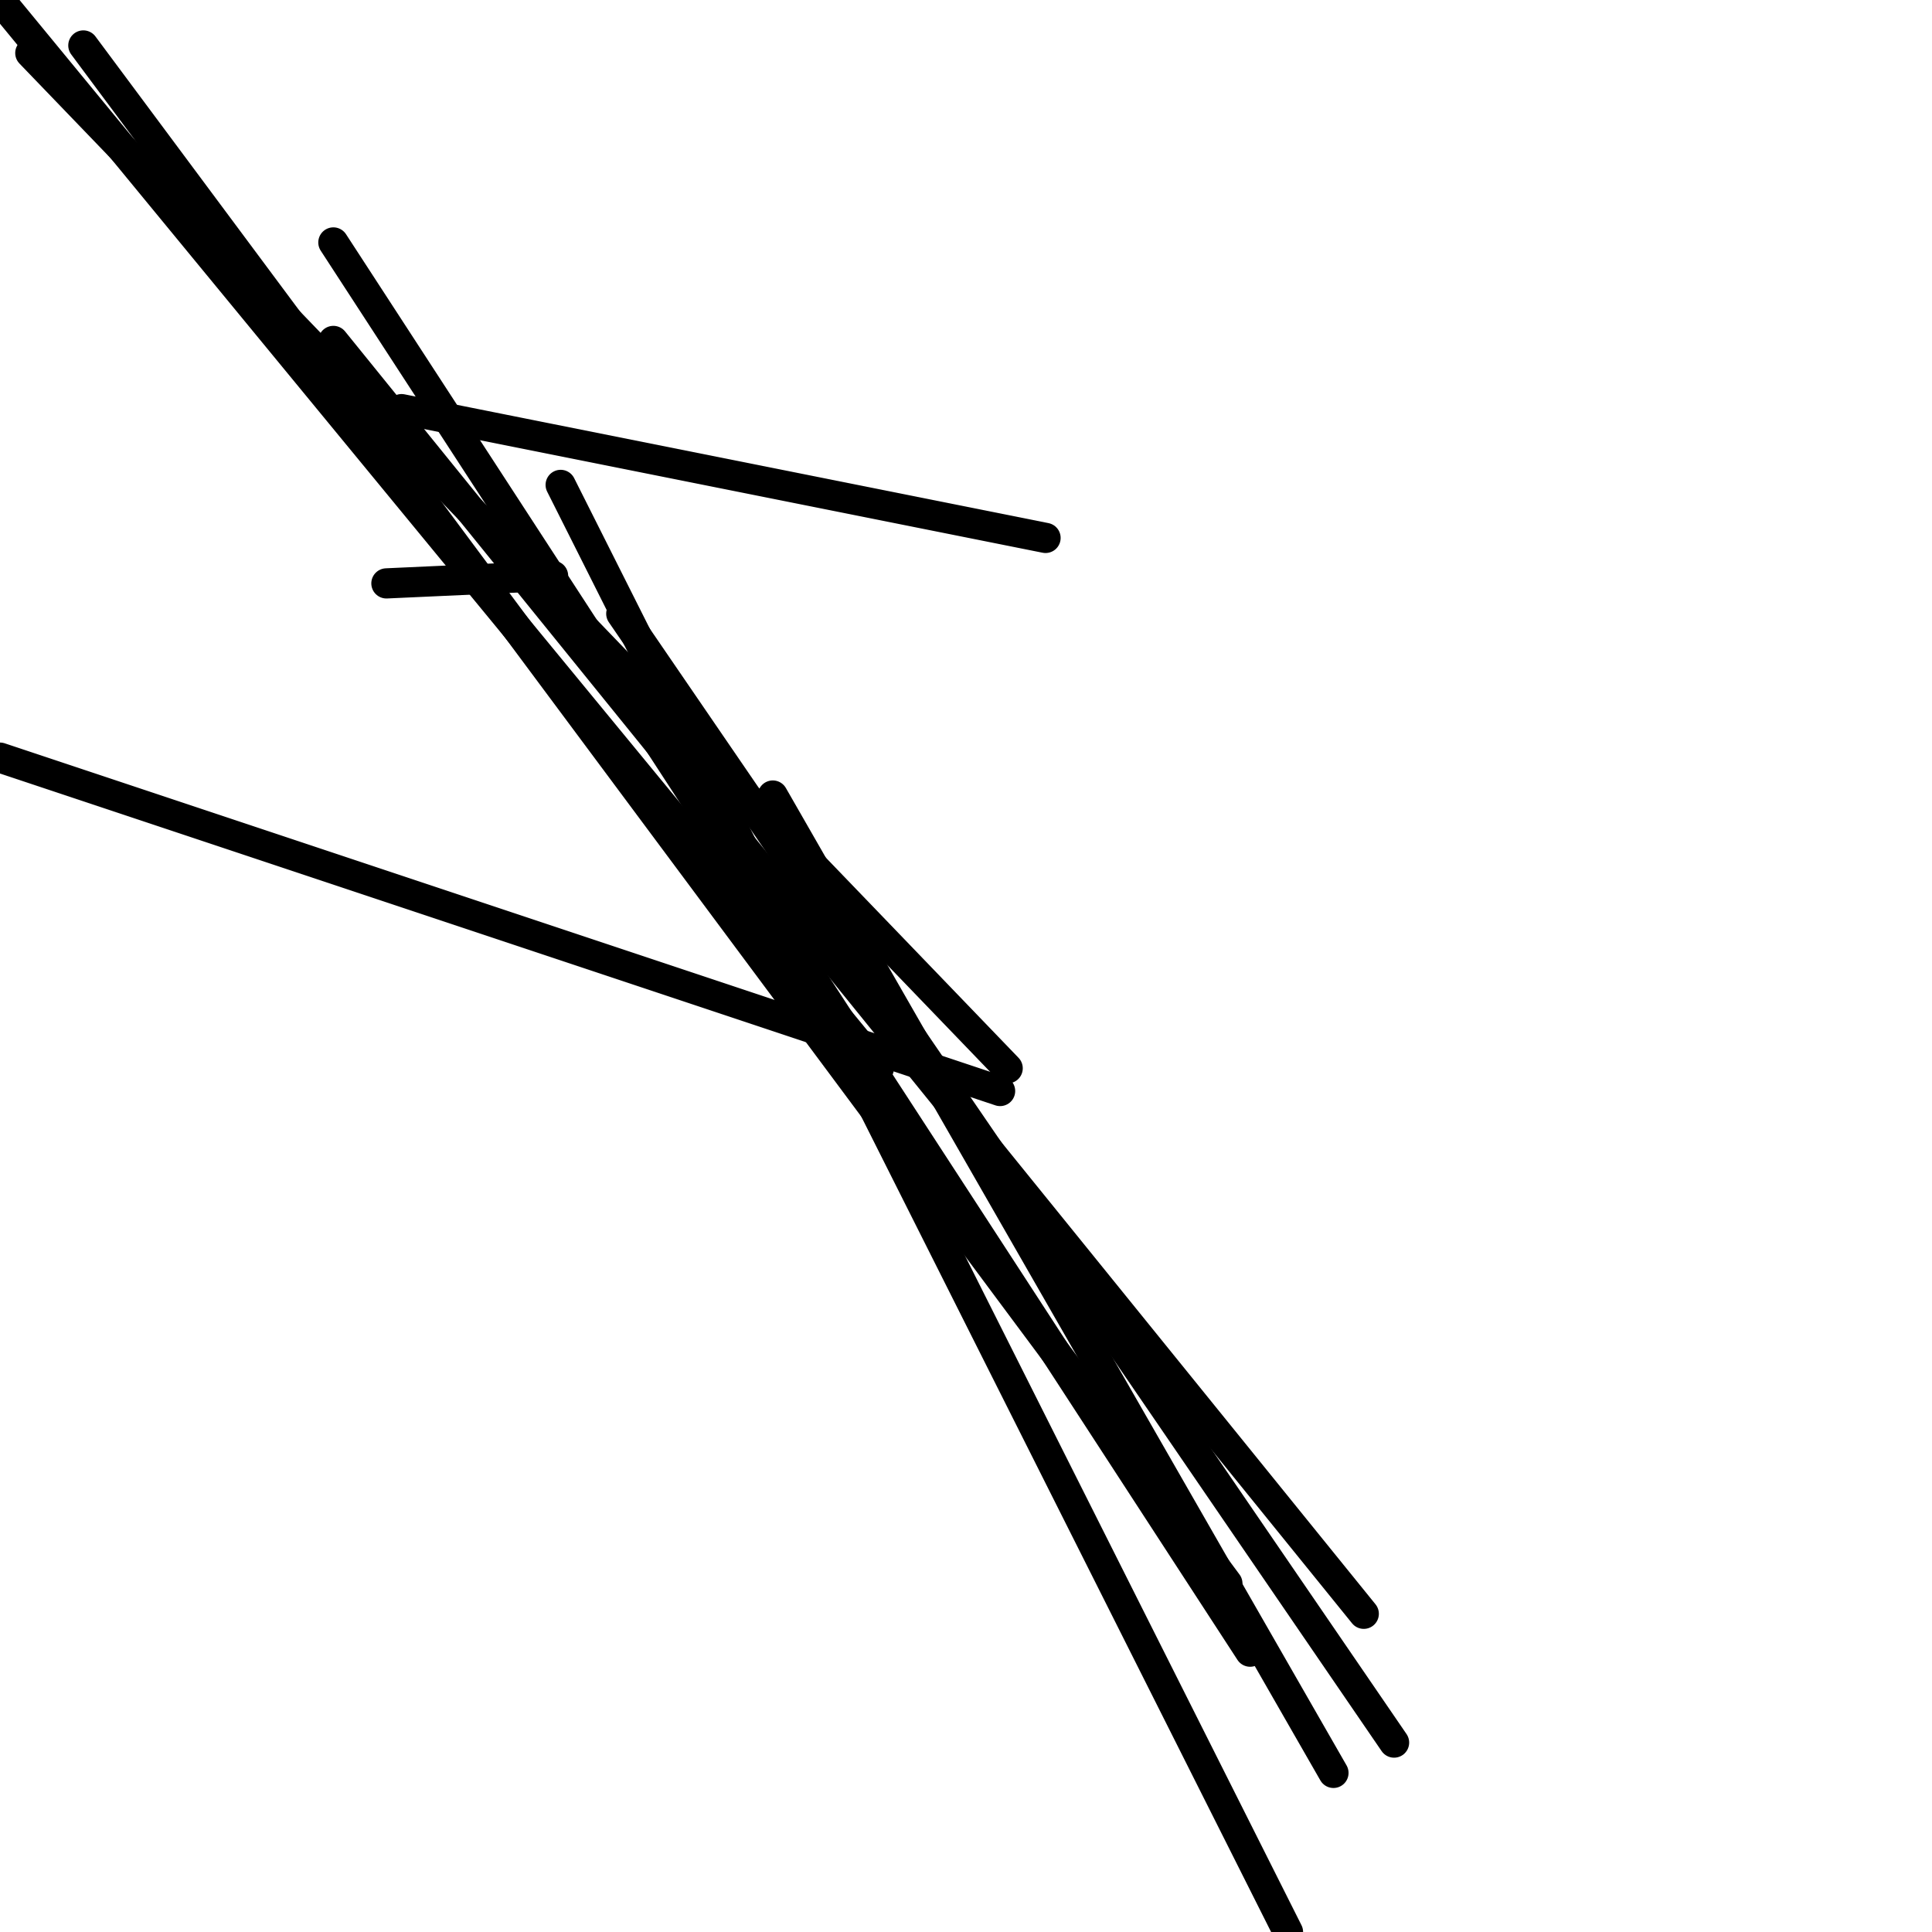 <?xml version="1.0" encoding="utf-8" ?>
<svg baseProfile="full" height="256" version="1.1" width="256" xmlns="http://www.w3.org/2000/svg" xmlns:ev="http://www.w3.org/2001/xml-events" xmlns:xlink="http://www.w3.org/1999/xlink"><defs /><polyline fill="none" points="133.522,141.553 4.016,7.027" stroke="black" stroke-linecap="round" stroke-width="4" /><polyline fill="none" points="132.518,144.565 0.0,100.392" stroke="black" stroke-linecap="round" stroke-width="4" /><polyline fill="none" points="138.541,71.278 53.208,54.212" stroke="black" stroke-linecap="round" stroke-width="4" /><polyline fill="none" points="180.706,213.835 44.173,45.176" stroke="black" stroke-linecap="round" stroke-width="4" /><polyline fill="none" points="184.722,230.902 82.322,81.318" stroke="black" stroke-linecap="round" stroke-width="4" /><polyline fill="none" points="176.69,234.918 102.4,105.412" stroke="black" stroke-linecap="round" stroke-width="4" /><polyline fill="none" points="170.667,256.0 74.29,64.251" stroke="black" stroke-linecap="round" stroke-width="4" /><polyline fill="none" points="165.647,218.855 44.173,32.125" stroke="black" stroke-linecap="round" stroke-width="4" /><polyline fill="none" points="162.635,209.82 11.043,6.024" stroke="black" stroke-linecap="round" stroke-width="4" /><polyline fill="none" points="73.286,76.298 51.2,77.302" stroke="black" stroke-linecap="round" stroke-width="4" /><polyline fill="none" points="0.0,0.0 116.455,141.553" stroke="black" stroke-linecap="round" stroke-width="4" /></svg>